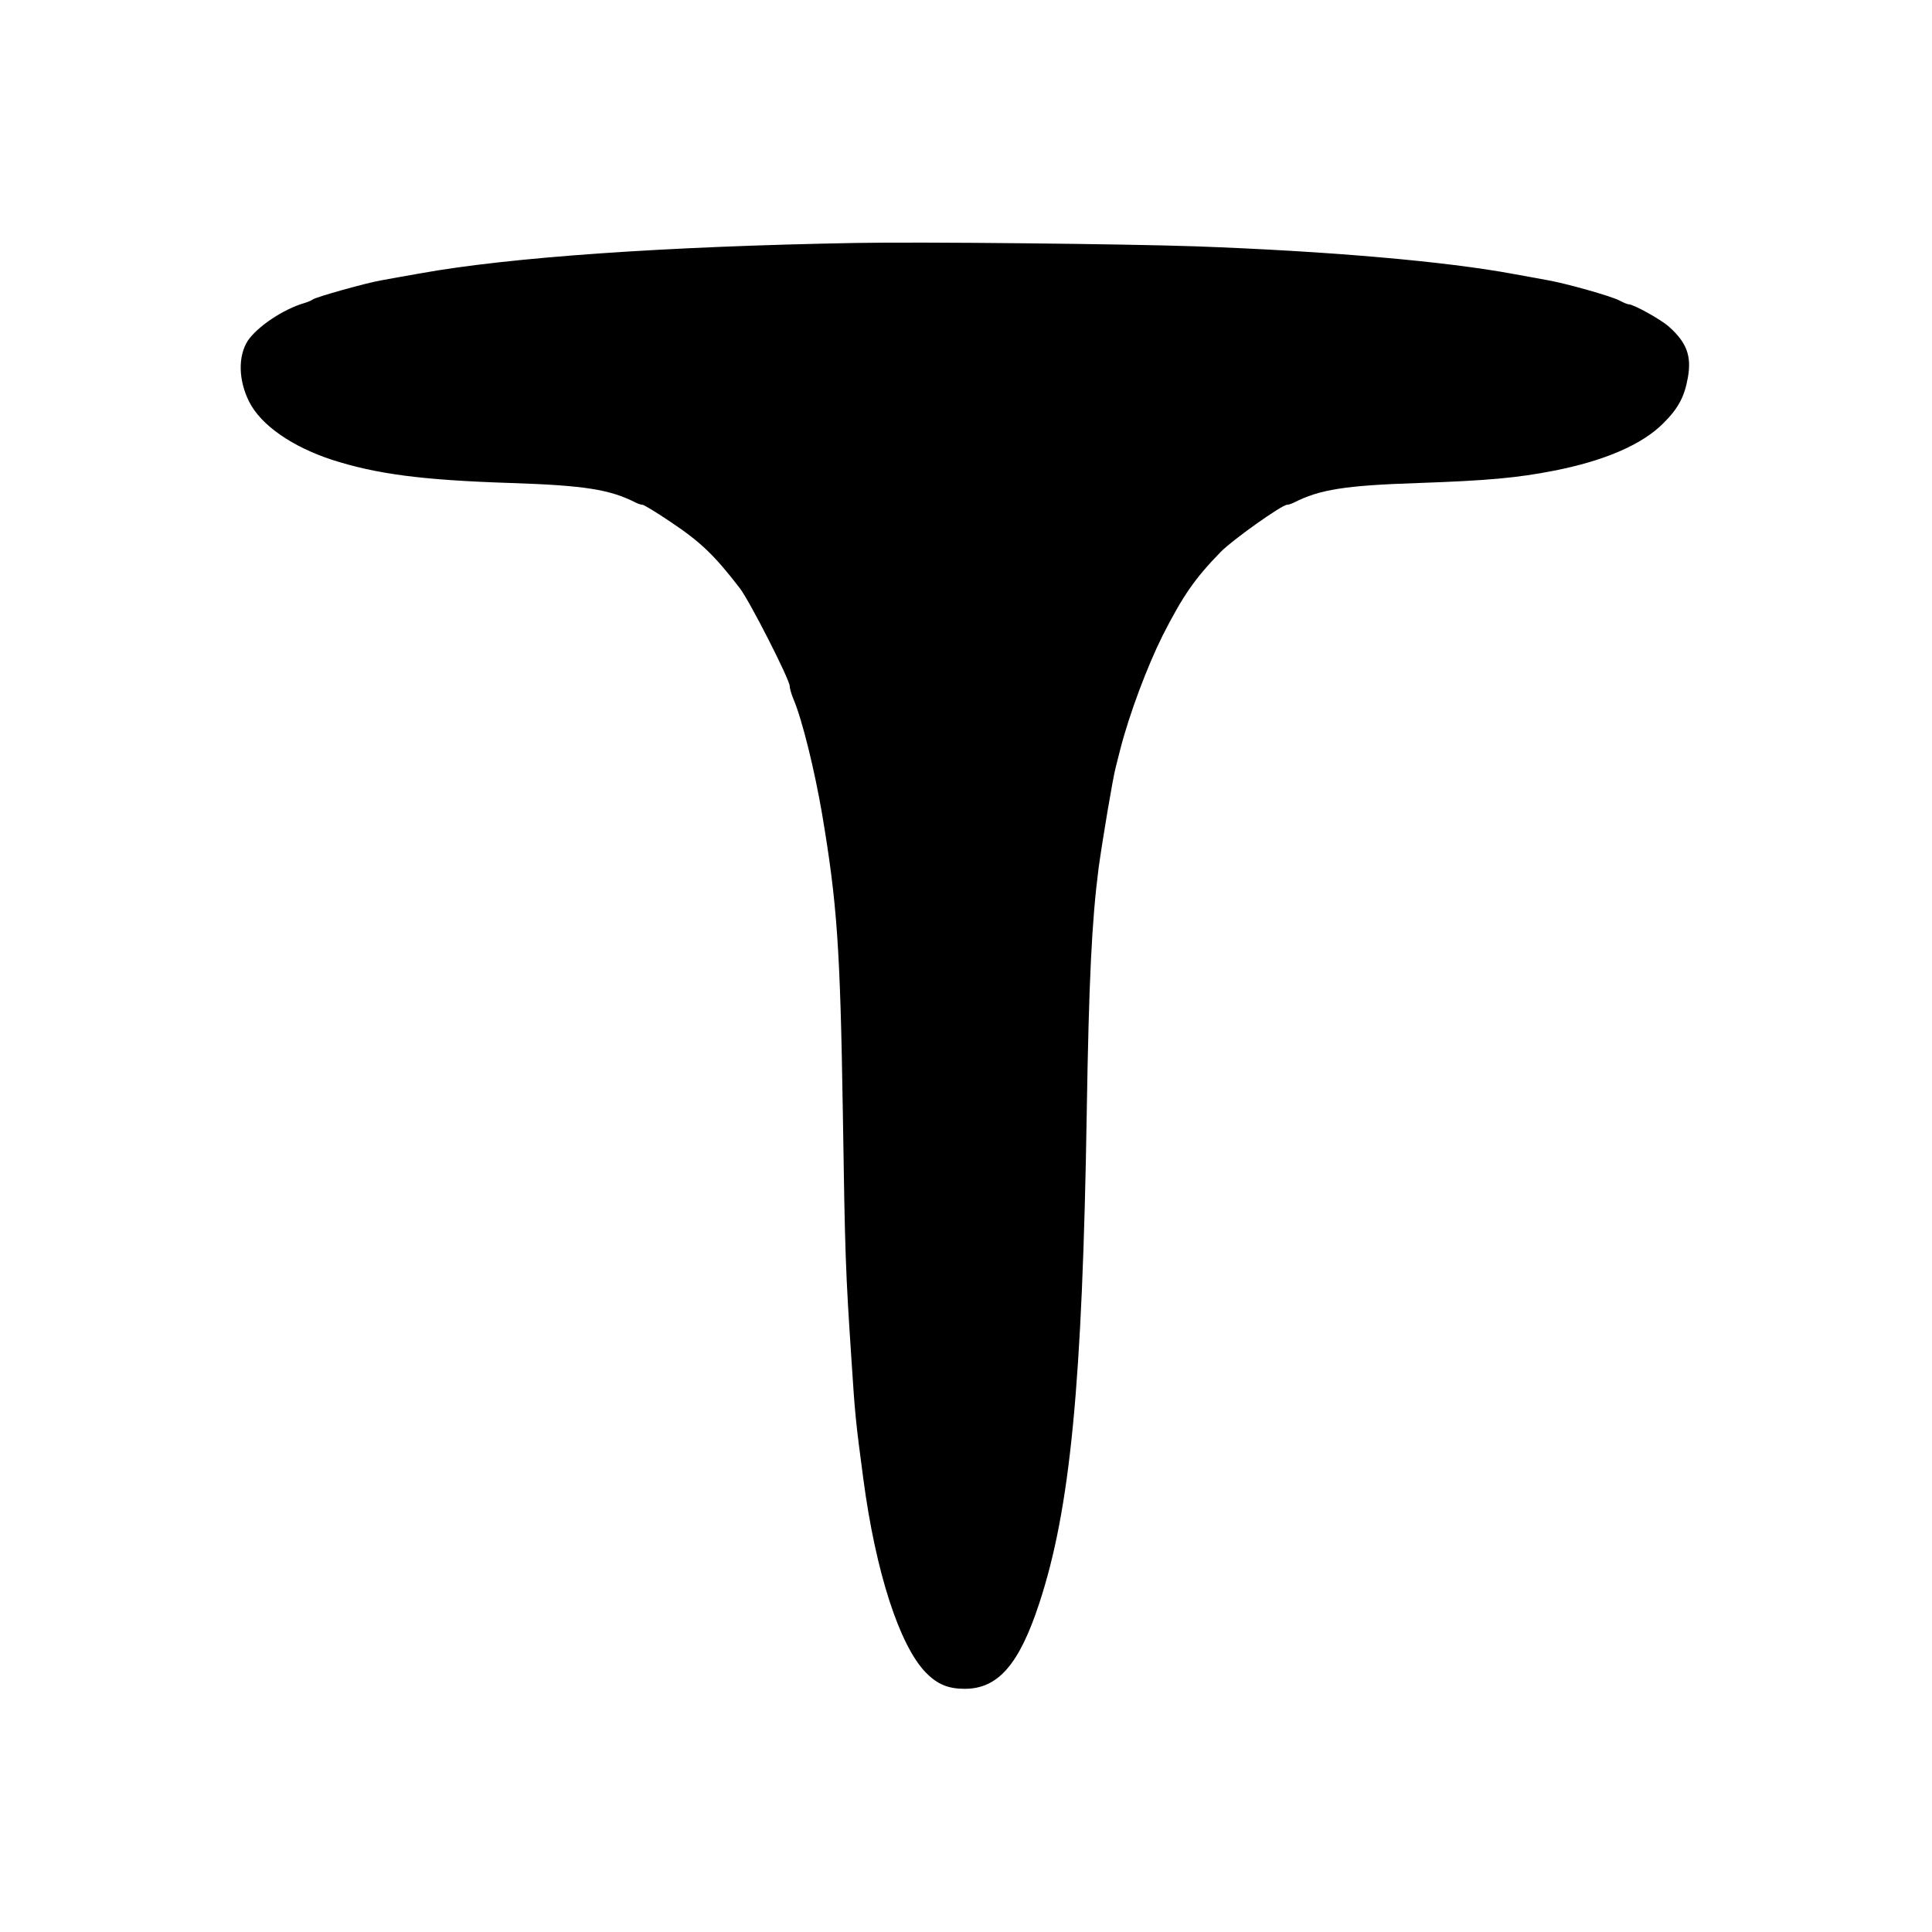 <?xml version="1.0" standalone="no"?>
<!DOCTYPE svg PUBLIC "-//W3C//DTD SVG 20010904//EN"
 "http://www.w3.org/TR/2001/REC-SVG-20010904/DTD/svg10.dtd">
<svg version="1.0" xmlns="http://www.w3.org/2000/svg"
 width="800pt" height="800pt" viewBox="0 0 800 800"
 preserveAspectRatio="xMidYMid meet">
<g transform="translate(0,800) scale(0.1,-0.1)"
fill="#000000" stroke="none">
<path d="M3545 6994 c-787 -14 -1435 -59 -1805 -126 -63 -11 -136 -24 -162
-29 -60 -10 -270 -69 -283 -79 -5 -4 -21 -11 -35 -15 -87 -25 -195 -98 -234
-156 -41 -64 -39 -164 6 -253 49 -97 178 -186 343 -240 184 -59 371 -84 740
-96 306 -10 411 -27 517 -81 10 -5 22 -9 28 -9 6 0 59 -32 118 -72 123 -82
181 -138 285 -273 41 -53 207 -379 207 -406 0 -9 7 -34 16 -55 36 -85 87 -293
118 -474 62 -369 75 -548 86 -1235 9 -596 11 -654 36 -1030 14 -217 17 -251
49 -490 51 -385 150 -690 259 -801 48 -49 93 -67 161 -67 137 0 225 100 308
353 129 391 179 908 197 2035 9 550 21 792 49 1010 16 116 59 374 71 418 5 20
14 54 19 75 37 144 111 342 176 472 84 164 131 233 240 345 48 49 253 195 275
195 6 0 18 4 28 9 106 54 211 71 517 81 284 10 407 21 560 51 209 41 364 108
451 195 62 61 89 110 103 190 16 89 -4 145 -78 211 -33 30 -147 93 -167 93 -5
0 -22 7 -39 16 -34 18 -222 71 -298 84 -29 5 -90 17 -137 25 -284 53 -768 95
-1320 115 -289 10 -1134 19 -1405 14z"/>
</g>
</svg>

